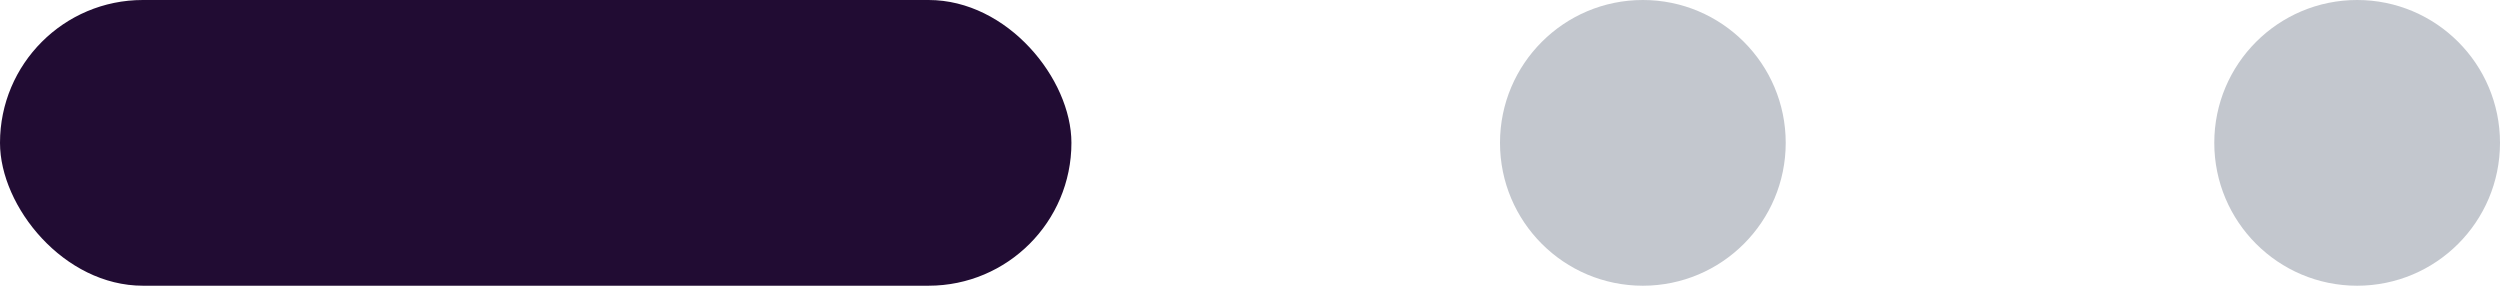 <svg viewBox="0 0 70 8" x="0" y="0" fill="none" xmlns="http://www.w3.org/2000/svg"><g id="Pagination" xmlns="http://www.w3.org/2000/svg">
<rect id="Rectangle 4" x="0" y="0" width="30" height="8" rx="4" fill="#210C33"/>
<circle id="Ellipse 5_3" cx="46" cy="4" r="4" fill="#C3C7CE"/>
<circle id="Ellipse 6_2" cx="66" cy="4" r="4" fill="#C3C7CE"/>
</g></svg>